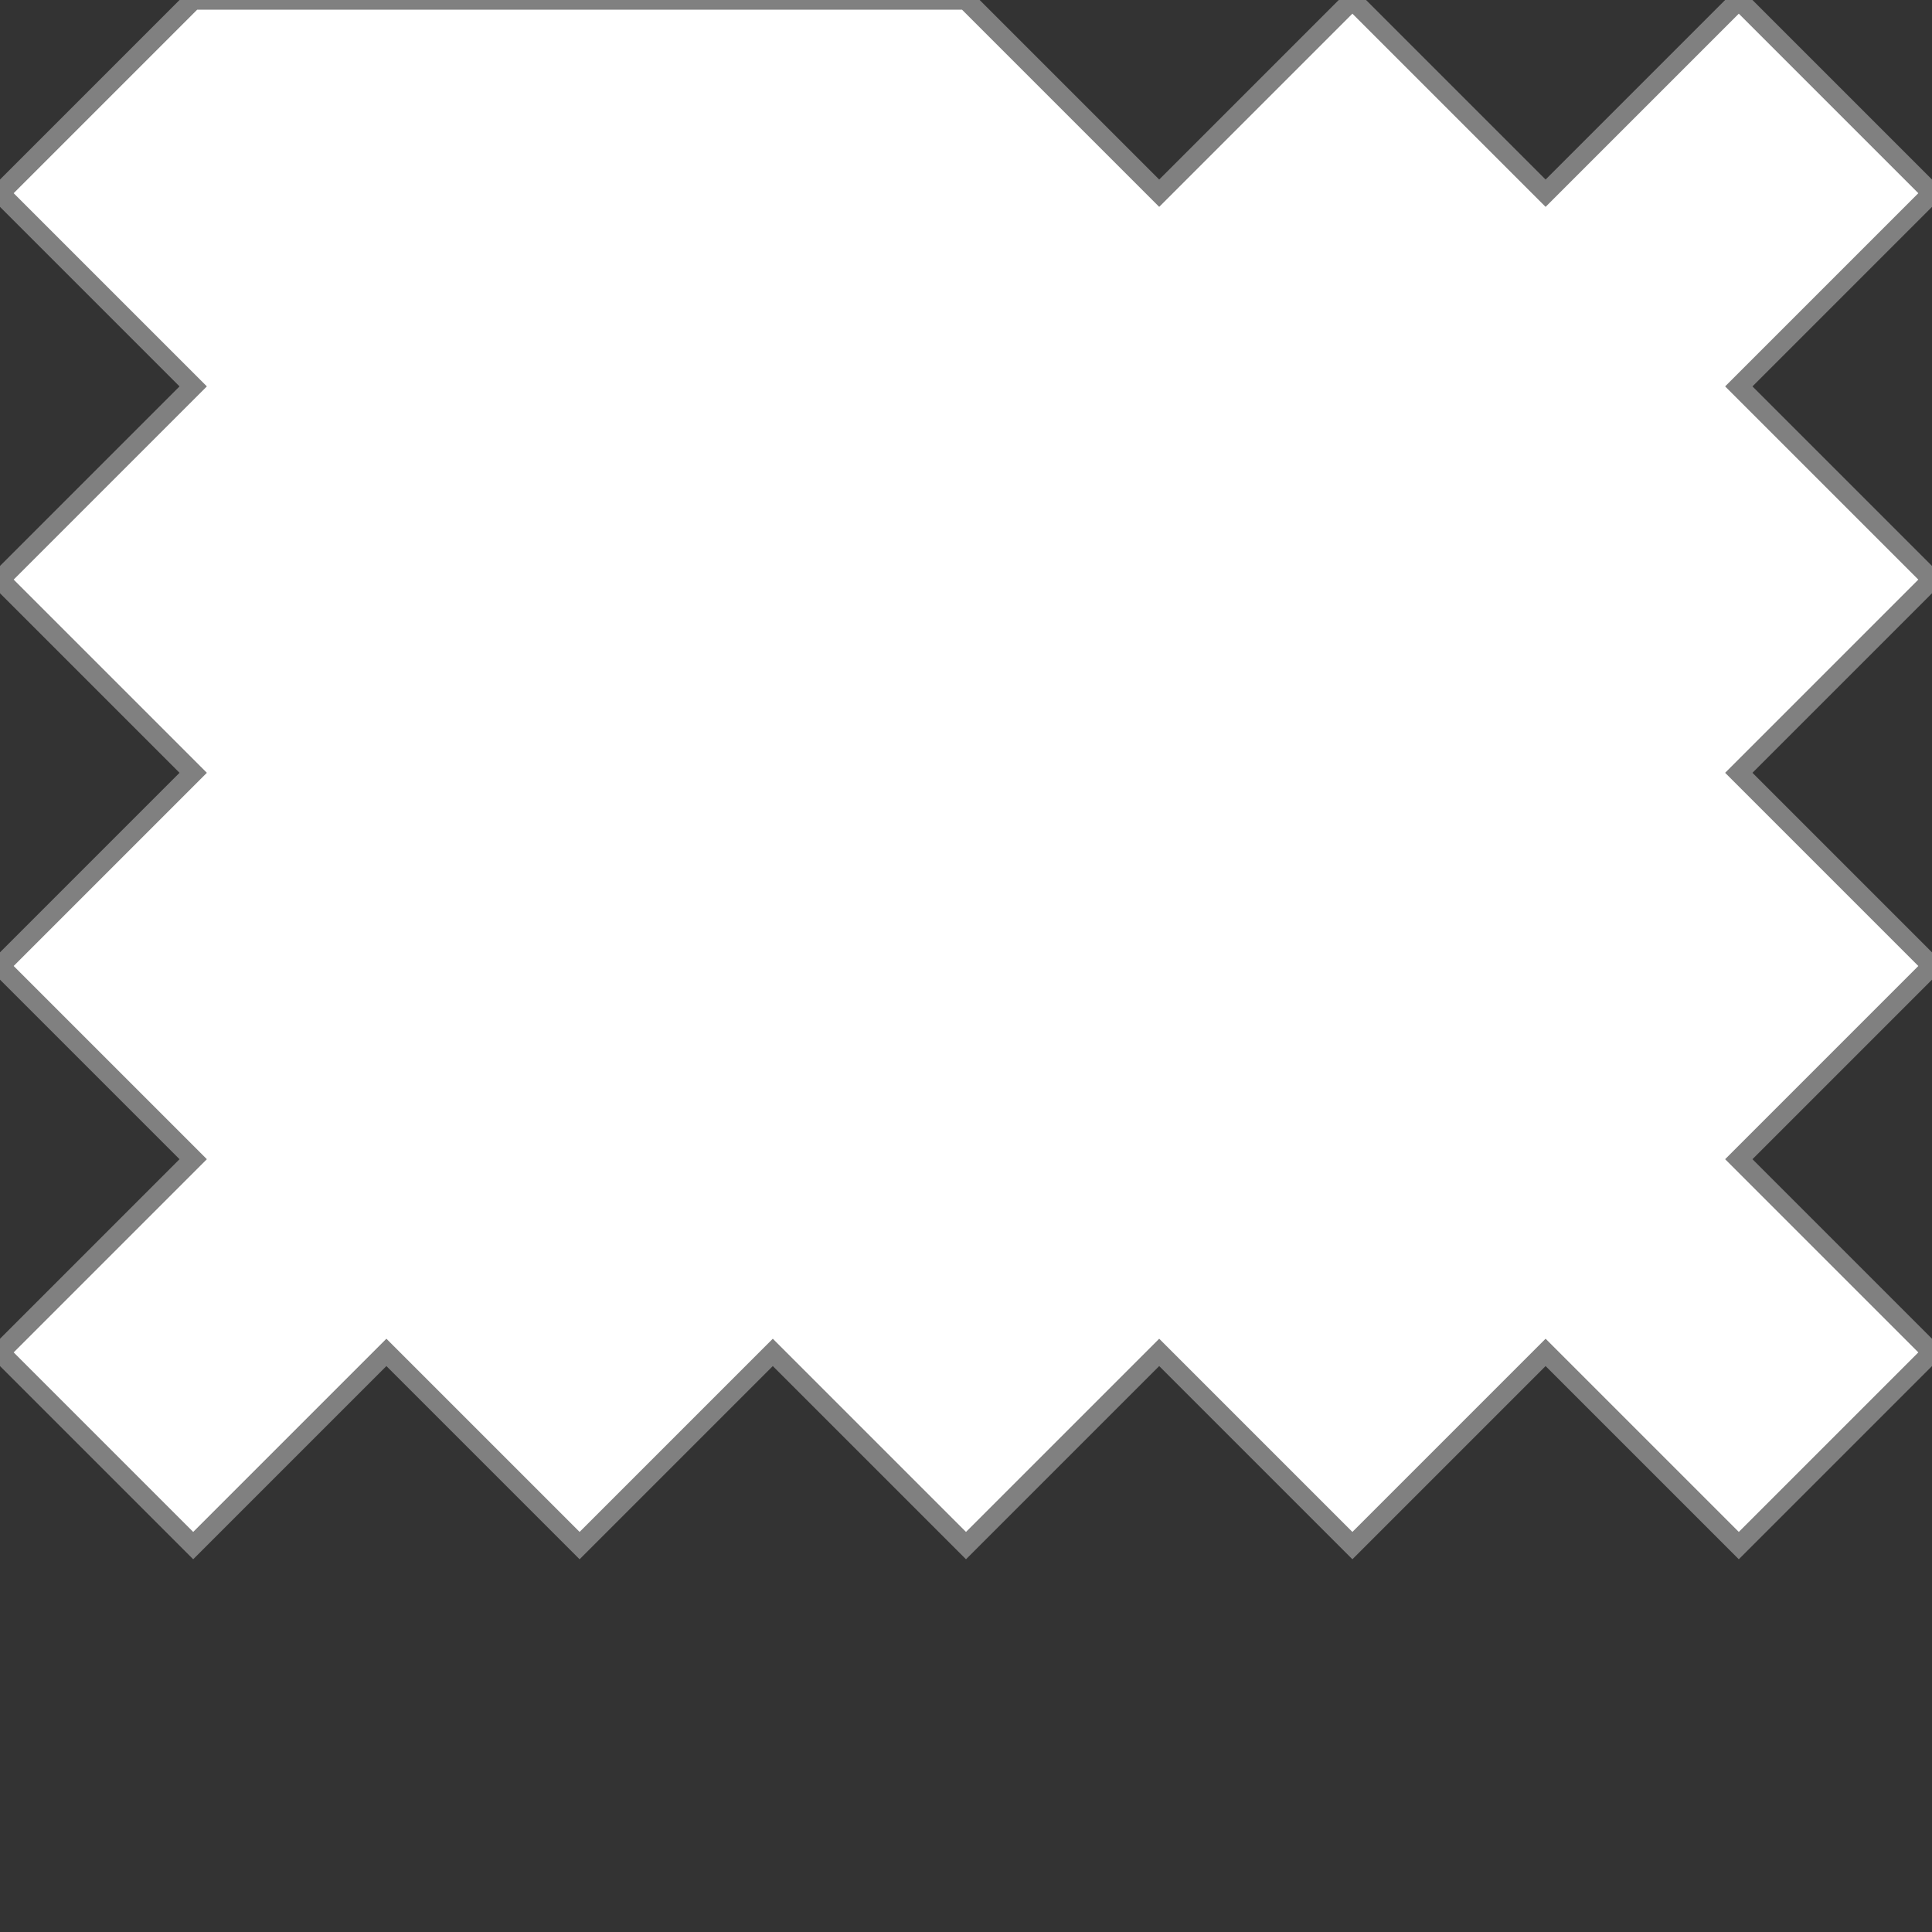    <svg class="absolute inset-0 w-full h-full" viewBox="0 0 100 100">
      <rect x="0" y="0" width="100" height="100" fill="#333333" stroke="none"/>
      <!-- Add your gear SVG path here -->
      <path d="M50 0 L60 10 L70 0 L80 10 L90 0 L100 10 L90 20 L100 30 L90 40 L100 50 L90 60 L100 70 L90 80 L80 70 L70 80 L60 70 L50 80 L40 70 L30 80 L20 70 L10 80 L0 70 L10 60 L0 50 L10 40 L0 30 L10 20 L0 10 L10 0 Z" fill="white" stroke="gray"/>
    </svg>